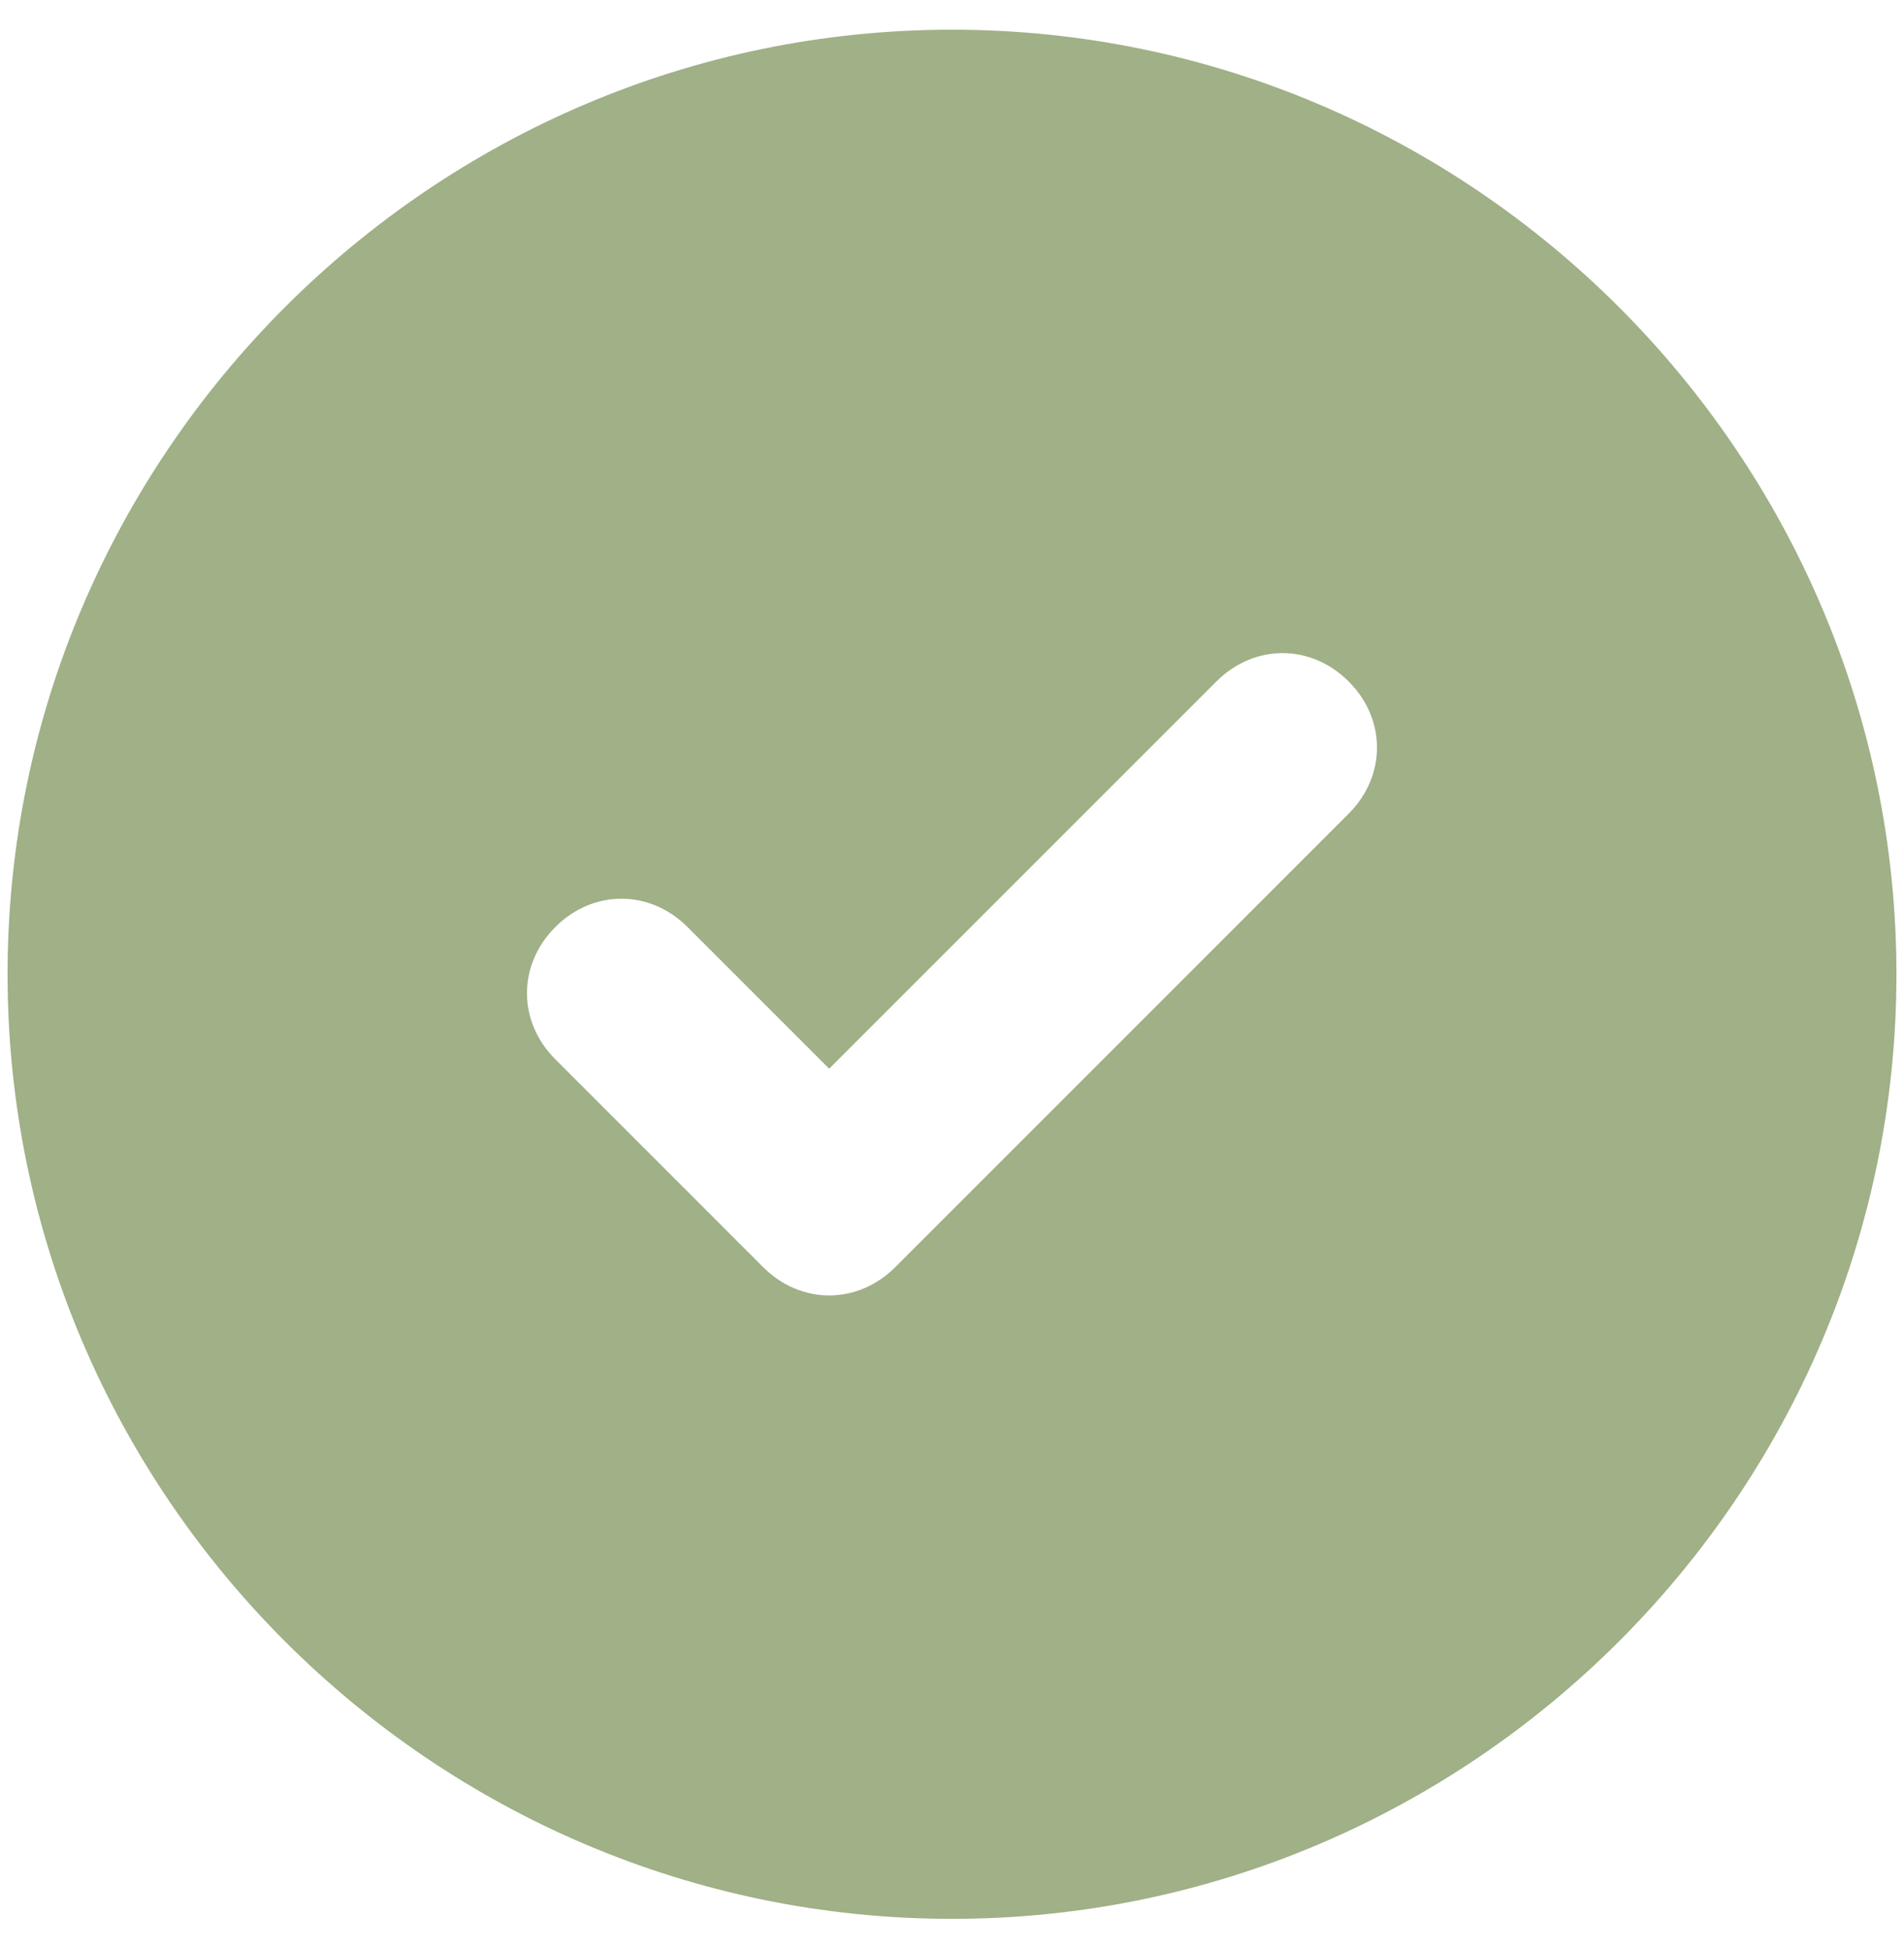 <svg width="42" height="43" viewBox="0 0 42 43" fill="none" xmlns="http://www.w3.org/2000/svg">
<path d="M21 0.655C9.541 0.655 0.167 10.03 0.167 21.488C0.167 32.946 9.541 42.321 21 42.321C32.458 42.321 41.833 32.946 41.833 21.488C41.833 10.03 32.458 0.655 21 0.655ZM29.75 17.946L19.75 27.946C18.916 28.78 17.666 28.78 16.833 27.946L12.25 23.363C11.416 22.53 11.416 21.28 12.25 20.446C13.083 19.613 14.333 19.613 15.166 20.446L18.291 23.571L26.833 15.03C27.666 14.196 28.916 14.196 29.75 15.03C30.583 15.863 30.583 17.113 29.75 17.946Z" fill="#A0B087"/>
</svg>
